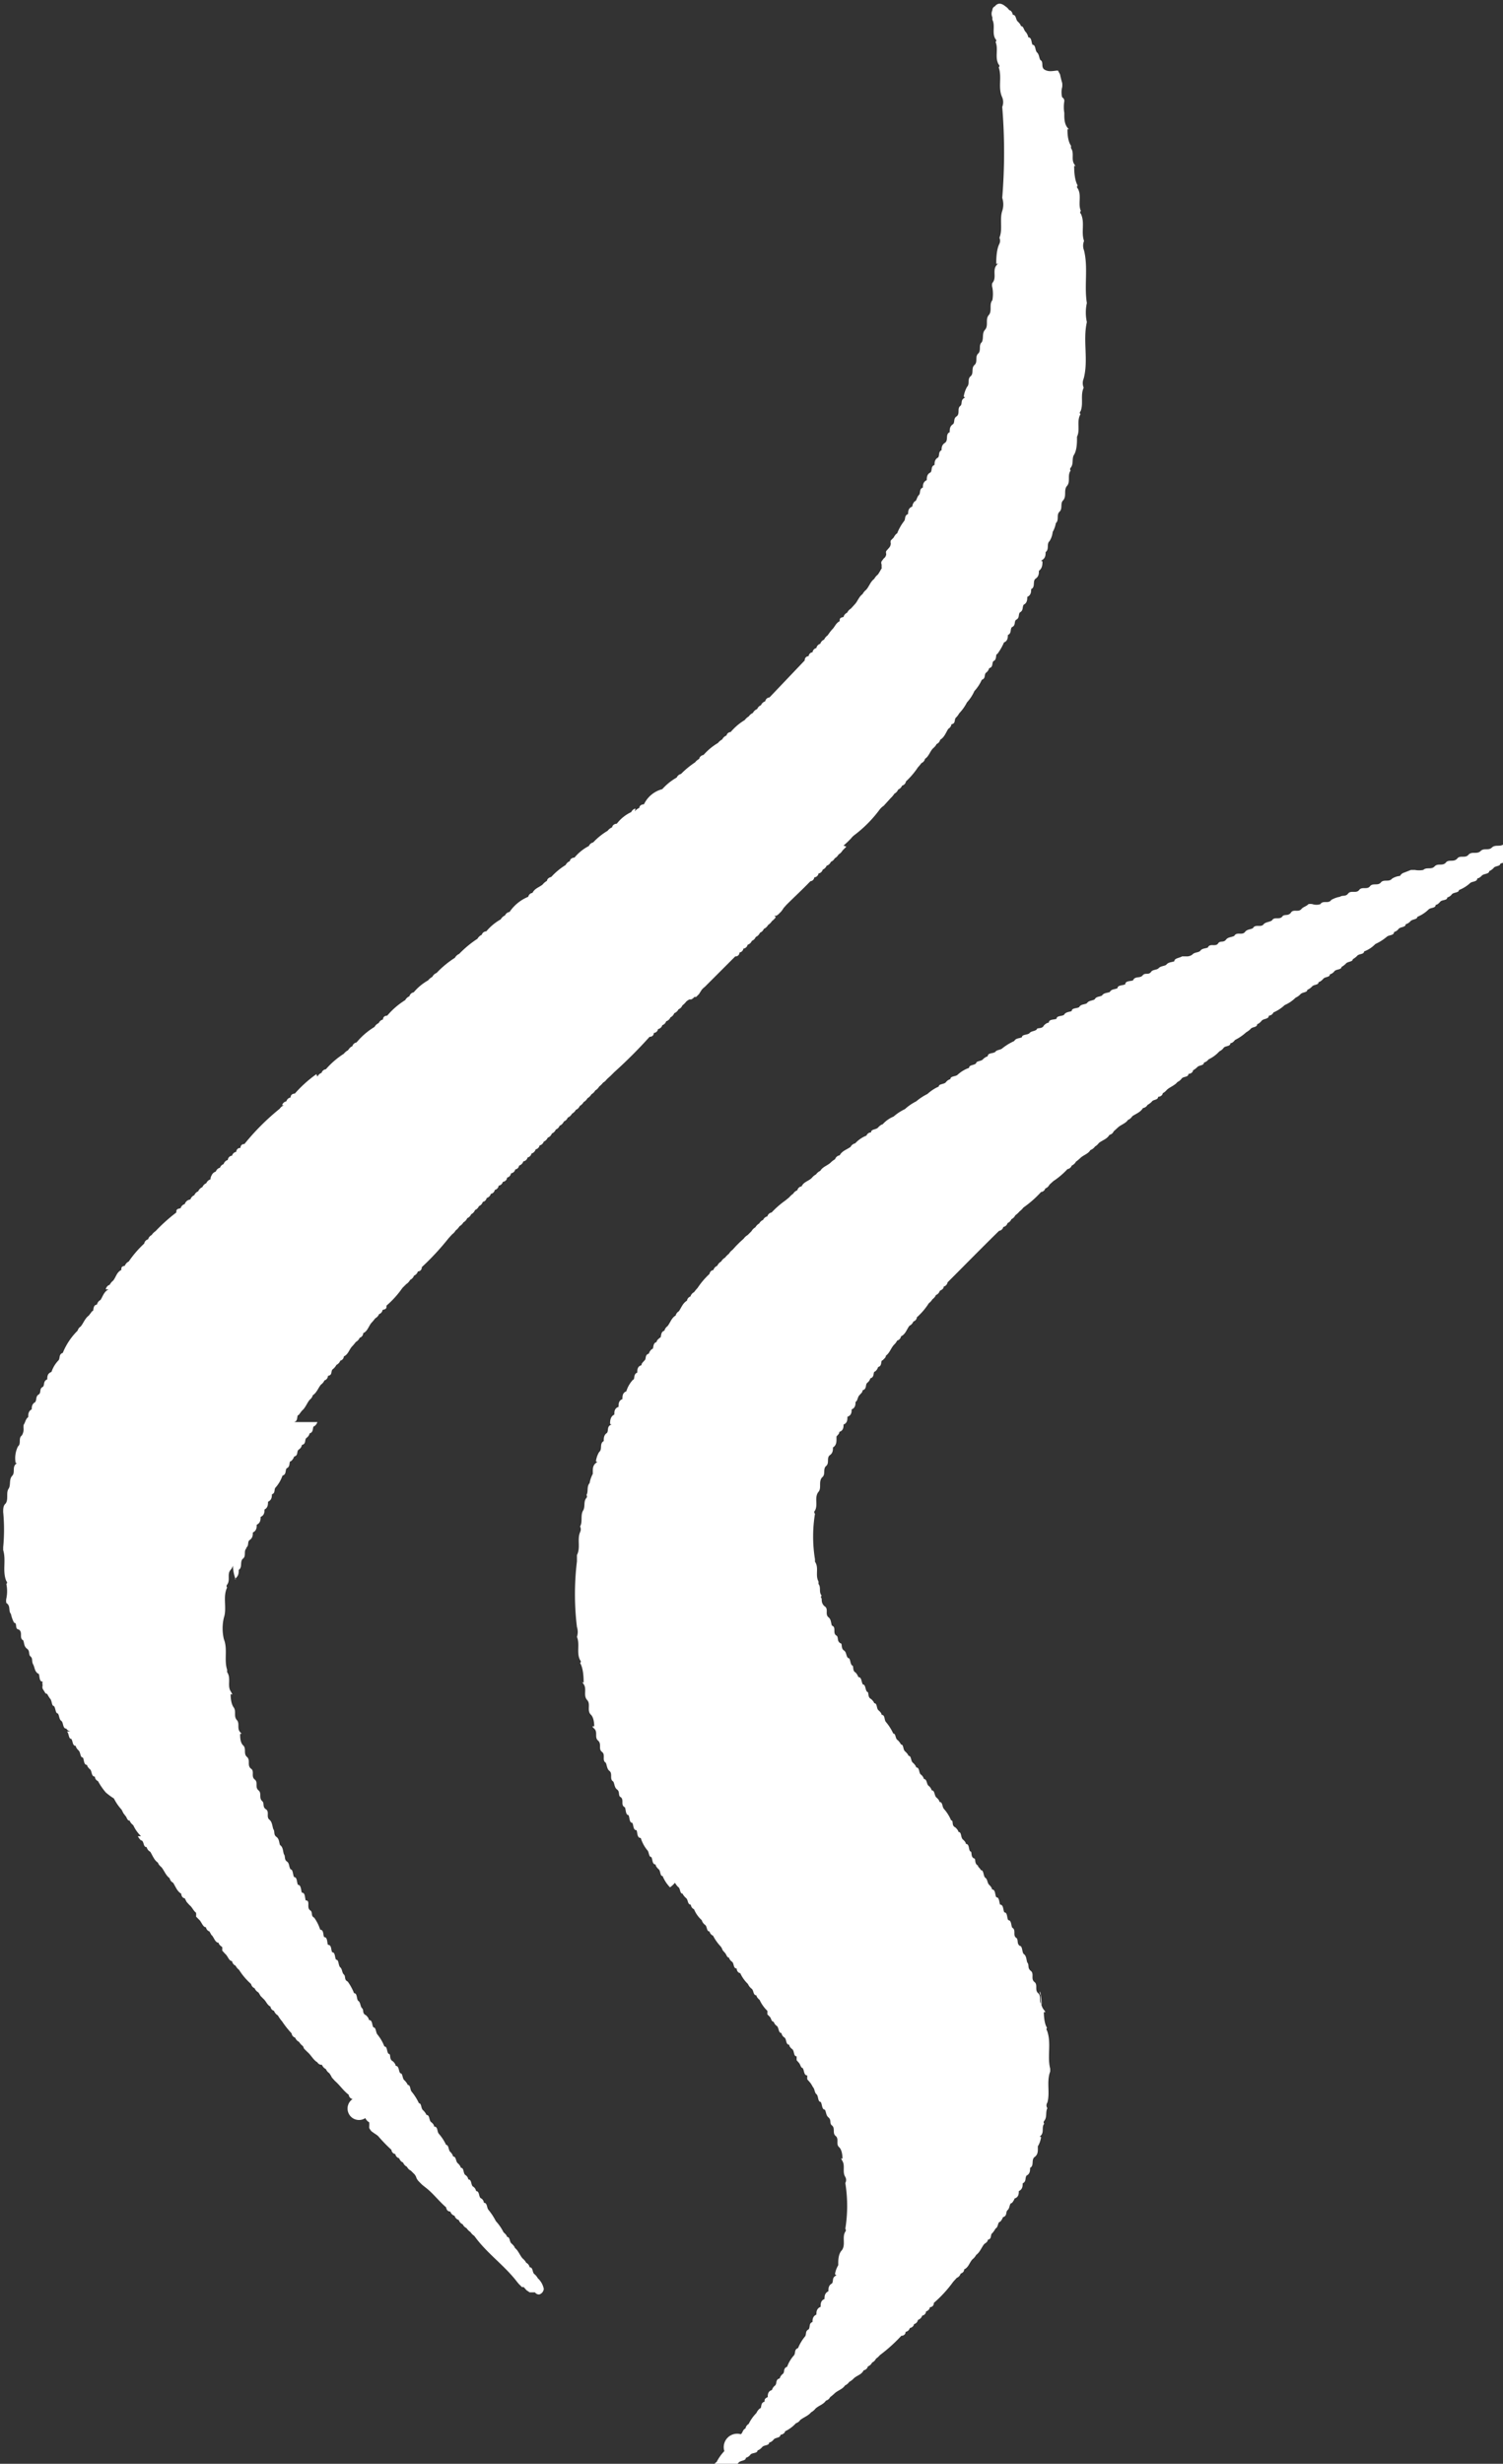 <svg xmlns="http://www.w3.org/2000/svg" viewBox="0 0 42.62 69.84"><rect x="0" y="0" width="42.62" height="69.84" fill="#333333" stroke="none"/><defs><style>.cls-1{fill:#fff;}</style></defs><title>Ícone 7</title><g id="Camada_2" data-name="Camada 2"><g id="Camada_1-2" data-name="Camada 1"><path class="cls-1" d="M6.63,44.09s0,0,0,.07,0,.24-.09.34h0c-.11.12,0,.29-.1.42a.06.06,0,0,0,0,.08c-.13.27,0,.58-.09.85a1.3,1.3,0,0,0,0,.62c.11.28,0,.58.09.86a0,0,0,0,0,0,.07c.12.17,0,.38.1.54s0,.06,0,.09,0,.24.08.36v0l0,0c.09.11,0,.25.09.36v0l0,0c.1.1,0,.24.1.35s0,0,0,.07,0,.23.09.31h0c.09.09,0,.23.1.32H7c.11.09,0,.23.11.33h0c.12.07,0,.22.11.31h0c.11.08,0,.22.11.31h0c.1.08,0,.22.11.31h0c.06.06,0,.15.09.22h0c.13.07,0,.23.12.31h0c.07.07.07.17.1.26v0l0,0c.05.06,0,.16.09.22h0c.08.06.07.15.1.23v0c.09.06.08.17.11.26v0l0,0c.05.06,0,.15.09.21h0c.07.05.05.15.1.22h0c.07,0,.06.15.1.22h0c.09,0,.07.14.11.22h0c.09,0,.08.14.11.22h0c.1,0,.08.14.11.22h0c.15,0,0,.22.14.29h0c.06.06,0,.15.1.2h0a1.2,1.2,0,0,1,.17.34h0c.1,0,.08.14.11.21h0c.1,0,.08.14.11.22h0c.11,0,.08.14.12.21h0c.09,0,.07.15.11.21h0c.08,0,.06.14.11.21h0c.07.05.05.15.11.21h0c.06.05,0,.15.11.2h0a1.52,1.52,0,0,1,.18.33h0c.09,0,.07.15.11.21h0c.08.05.06.15.11.21h0c.07.05,0,.15.11.2h0s.09.07.09.14l0,0c.11,0,.08.14.13.21h0c.08,0,.06.15.12.21h0a1.23,1.23,0,0,1,.19.33h0c.09,0,.06.15.12.21h0c.08,0,0,.15.12.21h0s.08.07.08.13v0c.1,0,.08.15.13.21h0c.08,0,.05.15.12.2h0s.08.08.09.13h0c.09,0,.06.14.12.2h0a1.55,1.55,0,0,1,.2.32h0c.08,0,.05.15.12.2h0s.08.08.09.13h0c.1,0,.07.14.13.2h0s.09.06.09.13h0c.11,0,.08.14.13.2h0a1.36,1.36,0,0,1,.21.32h0c.08,0,.06.15.12.2h0a.29.29,0,0,1,.08.13h0c.09,0,.07.14.13.19h0a.28.28,0,0,1,.09.13h0c.09,0,.06.14.12.2h0a.18.18,0,0,1,.09.13v0c.1,0,.07.15.13.2h0a.18.18,0,0,1,.09.13v0c.1,0,.07.15.13.2h0a.15.15,0,0,1,.09.13h0c.1,0,.08.14.13.2h0a1.77,1.77,0,0,1,.21.32h0a1.4,1.4,0,0,1,.22.32h0s.09.07.1.13h0c.09,0,.06.14.13.19h0s.08.07.09.12h0c.1.08.14.21.22.3h0a.38.38,0,0,1,.1.12h0a.19.19,0,0,1,.1.13h0c.1,0,.07.14.13.19h0a.38.38,0,0,1,.1.12h0a.56.56,0,0,1,.17.3.18.18,0,0,1-.13.16.14.14,0,0,1-.12-.06h0l-.1,0-.05,0-.09-.06,0,0-.08-.09-.05,0-.09-.09-.05-.06c-.36-.47-.86-.81-1.21-1.3h0a.38.38,0,0,1-.11-.11h0a.38.38,0,0,1-.11-.11h0a.23.23,0,0,1-.11-.11h0a.19.19,0,0,1-.11-.12h0a.18.18,0,0,1-.12-.12l0,0a.18.18,0,0,1-.12-.12h0c-.07,0-.11-.05-.12-.12h0c-.21-.18-.37-.4-.58-.56l-.1-.08-.09-.09,0,0a.36.36,0,0,1-.07-.1l0,0a.31.31,0,0,0-.05-.1h0l-.11-.11h0a.23.23,0,0,1-.11-.11h0a.22.22,0,0,1-.11-.12h0a.19.19,0,0,1-.11-.12v0a.15.15,0,0,1-.11-.12h0a.13.13,0,0,1-.11-.12h0a4.21,4.21,0,0,1-.36-.37.39.39,0,0,0-.1-.08l-.1-.07a.08.08,0,0,0,0,0,.36.36,0,0,1-.07-.1l0-.05a.54.54,0,0,0,0-.11h0a.25.25,0,0,1-.11-.12h0A.19.19,0,0,1,10,59.5h0a.13.13,0,0,1-.11-.12h0c-.15-.11-.25-.27-.39-.39l-.09-.1a.75.75,0,0,0-.07-.12h0a.29.29,0,0,1-.1-.12h0a.22.22,0,0,1-.11-.12h0A.14.14,0,0,1,9,58.46H9c-.12-.07-.18-.21-.29-.3l-.09-.09A.41.41,0,0,0,8.59,58h0a.43.43,0,0,1-.11-.12h0a.22.22,0,0,1-.11-.12h0a.14.14,0,0,1-.1-.12h0A2.58,2.58,0,0,1,8,57.3a1,1,0,0,1-.12-.17h0A.25.25,0,0,1,7.77,57h0a.14.14,0,0,1-.1-.12h0c-.1-.05-.12-.15-.2-.22l-.08-.08-.06-.1h0a.25.25,0,0,1-.11-.12h0a.17.17,0,0,1-.1-.12h0a1.85,1.85,0,0,1-.34-.4h0a.38.38,0,0,1-.1-.12h0a.17.17,0,0,1-.1-.13h0c-.09,0-.12-.15-.2-.21l-.08-.09a.47.47,0,0,0,0-.1h0s-.1-.06-.1-.12h0c-.1,0-.13-.15-.2-.22A.3.3,0,0,1,6,54.86l-.06-.11h0a.15.15,0,0,1-.1-.12h0c-.09,0-.12-.15-.2-.22l-.08-.08a.54.54,0,0,0,0-.11h0c-.08-.06-.11-.16-.19-.22l-.08-.09-.05-.1h0c-.05,0-.1-.06-.1-.13v0c-.12-.07-.16-.2-.23-.31h0a.19.19,0,0,1-.1-.13v0c-.11-.08-.15-.21-.23-.31h0s-.09-.07-.1-.13h0c-.11-.07-.15-.2-.22-.31h0a.19.19,0,0,1-.1-.13h0c-.1,0-.07-.14-.14-.19H4a.38.38,0,0,1-.09-.12H4a1,1,0,0,1-.22-.31h0s-.09-.07-.1-.13h0c-.07,0-.08-.08-.11-.12l-.07-.09-.05-.1h0a1.4,1.4,0,0,1-.22-.32h0A1.77,1.77,0,0,1,3,50.81H3a1.81,1.81,0,0,1-.22-.32h0a.15.15,0,0,1-.09-.13h0c-.1,0-.08-.14-.13-.2h0s-.09-.07-.09-.13h0c-.1,0-.08-.14-.12-.21h0c-.08,0-.06-.14-.12-.2h0s-.08-.07-.08-.13h0c-.1,0-.08-.14-.13-.2h0c-.08,0-.06-.15-.12-.21H2A.17.17,0,0,1,1.88,49v0c-.1,0-.08-.15-.13-.21h0c-.08-.05-.06-.15-.11-.22h0c-.07,0-.06-.15-.11-.21h0c-.07,0-.05-.15-.11-.21h0a.91.91,0,0,1-.08-.13L1.29,48l-.08-.13a.17.17,0,0,1,0-.1.17.17,0,0,1,0-.1h0c-.1,0-.08-.14-.11-.22h0c-.12-.05-.11-.18-.16-.27s0-.17-.08-.23h0c-.06-.06,0-.15-.1-.22h0c-.08-.06-.07-.15-.1-.23v0c-.13-.07,0-.23-.13-.31h0C.41,46.18.5,46,.4,46h0a.92.92,0,0,1-.09-.25v0l0,0c-.08-.09,0-.23-.13-.31a.3.3,0,0,1,0-.13,1,1,0,0,0,0-.41.05.05,0,0,0,0-.08c-.12-.28,0-.59-.09-.88l0-.08,0,0a5.18,5.18,0,0,0,0-1c0-.09,0-.18.07-.24h0c.09-.13,0-.31.09-.43l0,0v0c.06-.11,0-.26.1-.36h0c.08-.09,0-.23.09-.32s0,0,0-.06A.75.75,0,0,1,.51,41h0c.1-.08,0-.23.11-.31h0a.35.35,0,0,0,.05-.18.56.56,0,0,1,0-.12c.05-.07.05-.16.13-.22h0c0-.07,0-.17.1-.22h0c0-.06,0-.16.11-.21H1c.05-.07,0-.16.11-.22h0c.06-.06,0-.16.11-.21h0c.05-.06,0-.16.12-.21h0c0-.07,0-.17.12-.21h0a.86.86,0,0,1,.2-.33h0c.05-.06,0-.17.12-.21h0a1.88,1.88,0,0,1,.42-.63h0a.22.22,0,0,1,.09-.12h0c.08-.1.12-.23.23-.31h0s.06-.08.09-.12h0c.07,0,0-.17.14-.19h0a.19.19,0,0,1,.1-.13h0c.07-.11.1-.24.23-.3H3a.16.16,0,0,1,.11-.13h0a.38.38,0,0,1,.1-.12h0c.08-.1.1-.24.23-.3h0c0-.07,0-.1.1-.12h0a.22.22,0,0,1,.11-.12h0a3,3,0,0,1,.44-.51h0a.15.15,0,0,1,.11-.12h0a.19.19,0,0,1,.1-.12h0a.38.38,0,0,1,.11-.11h0A4.85,4.85,0,0,1,5,34.37H5c0-.07,0-.1.12-.12h0a.18.18,0,0,1,.12-.12l0,0a.18.18,0,0,1,.12-.12h0A.14.14,0,0,1,5.4,34h0a.19.19,0,0,1,.11-.12h0a.2.2,0,0,1,.11-.11h0a.23.23,0,0,1,.12-.12h0a.2.2,0,0,1,.11-.11h0a.19.19,0,0,1,.12-.11h0A.19.19,0,0,1,6,33.32H6a.19.19,0,0,1,.12-.11h0a.17.17,0,0,1,.12-.11h0A.15.15,0,0,1,6.34,33h0a.18.18,0,0,1,.12-.12v0a.13.13,0,0,1,.12-.12h0a.15.15,0,0,1,.12-.11h0a.11.11,0,0,1,.12-.11h0a.1.1,0,0,1,.11-.11h0a6.7,6.7,0,0,1,1-1h0a.29.29,0,0,1,.12-.1H8a.15.15,0,0,1,.12-.11h0a.15.15,0,0,1,.12-.11h0c0-.07.05-.11.12-.11h0a3.53,3.53,0,0,1,.61-.55h0A.41.41,0,0,1,9,30.52H9a.22.22,0,0,1,.12-.11h0a.14.14,0,0,1,.12-.1h0a2.38,2.38,0,0,1,.51-.44h0a.38.38,0,0,1,.12-.1h0s.06-.1.12-.11h0a.15.15,0,0,1,.12-.11v0a2,2,0,0,1,.51-.44h0a.25.25,0,0,1,.12-.11h0a.17.17,0,0,1,.12-.1h0c0-.07.05-.11.12-.11h0a2.16,2.16,0,0,1,.51-.44h0a.25.25,0,0,1,.12-.11h0a.15.15,0,0,1,.12-.11v0a1.49,1.49,0,0,1,.41-.34h0a.38.38,0,0,1,.12-.1h0a.22.22,0,0,1,.12-.11h0a2.71,2.71,0,0,1,.52-.43h0a.25.25,0,0,1,.12-.11h0a3,3,0,0,1,.52-.43h0a.25.25,0,0,1,.12-.11h0a.14.14,0,0,1,.13-.1h0a1.49,1.49,0,0,1,.41-.34h0a.25.25,0,0,1,.12-.11h0a.17.17,0,0,1,.13-.1h0a1.18,1.18,0,0,1,.53-.43h0a.14.14,0,0,1,.12-.11v0c.06-.13.2-.16.29-.24h0a.38.38,0,0,1,.12-.1h0c0-.05.06-.1.12-.11v0a1.9,1.9,0,0,1,.41-.34h0a.22.22,0,0,1,.12-.11h0c0-.05.06-.1.13-.1h0a1.33,1.33,0,0,1,.41-.33h0a.17.17,0,0,1,.12-.1h0a1.86,1.86,0,0,1,.41-.33h0a.32.32,0,0,1,.13-.1h0c0-.05.06-.1.13-.1h0a1.09,1.09,0,0,1,.41-.33h0a.17.17,0,0,1,.12-.1h0A1.61,1.61,0,0,1,18,23h0a.32.32,0,0,1,.13-.1h0c0-.06.06-.1.13-.1h0a.8.8,0,0,1,.52-.43h0a1.61,1.61,0,0,1,.41-.33h0a.17.17,0,0,1,.12-.1h0a2.51,2.51,0,0,1,.4-.33h0a.38.38,0,0,1,.12-.1h0c0-.05.06-.1.12-.11v0a1.69,1.69,0,0,1,.41-.34h0a.38.38,0,0,1,.12-.1h0a.22.22,0,0,1,.12-.11h0a.13.13,0,0,1,.12-.1h0a1.61,1.61,0,0,1,.4-.34h0a.35.35,0,0,1,.11-.1h0a.29.29,0,0,1,.12-.1h0a.22.22,0,0,1,.12-.11h0a.2.2,0,0,1,.11-.11h0a.19.19,0,0,1,.12-.11h0a.13.13,0,0,1,.12-.11v0l1-1.05h0a.11.11,0,0,1,.11-.12h0a.12.12,0,0,1,.11-.11h0a.14.14,0,0,1,.11-.12h0a.15.15,0,0,1,.11-.12v0a.19.19,0,0,1,.11-.12h0a.29.29,0,0,1,.1-.12h0a1.67,1.67,0,0,1,.12-.16c.08-.07.11-.19.22-.24h0c0-.07,0-.1.11-.12h0a.17.17,0,0,1,.1-.12h0a.31.31,0,0,1,.11-.12h0l.1-.11h0c.09-.09.12-.22.23-.3h0a.38.38,0,0,1,.1-.12h0c.09-.1.12-.23.23-.31h0a.38.38,0,0,1,.1-.12h0c.08-.1.11-.23.23-.3h0A.27.27,0,0,1,25,16.1S25,16,25,16a.1.1,0,0,1,0-.09l.06-.08,0,0a.16.16,0,0,0,.07-.13.12.12,0,0,1,0-.08l.07-.08,0,0a.2.2,0,0,0,.06-.13.19.19,0,0,1,0-.09l.08-.08,0,0s.05-.1.1-.12h0a1.41,1.41,0,0,1,.19-.34h0c.06-.06,0-.16.12-.21h0c0-.06,0-.17.12-.21h0a.23.23,0,0,1,.07-.15c.05,0,.06-.13.12-.18h0c.05-.06,0-.17.11-.21h0c0-.06,0-.16.11-.21h0c0-.07,0-.17.11-.22h0c.05-.07,0-.17.11-.21h0c0-.06,0-.16.1-.21h0c.05-.06,0-.16.1-.21h0c0-.06,0-.15.1-.21h0c.1-.08,0-.24.13-.3h0c0-.08,0-.17.1-.23h0c.05-.06,0-.16.1-.22h0c.1-.08,0-.23.11-.3h0c.05-.06,0-.15.09-.21s0,0,0-.06a.8.8,0,0,1,.09-.26h0c.09-.09,0-.23.11-.31h0c.09-.09,0-.23.11-.32h0c.09-.09,0-.23.1-.32h0c.09-.09,0-.23.1-.32l0,0v0c.06-.11,0-.25.09-.35h0c.11-.12,0-.3.11-.42h0c.1-.12,0-.3.1-.42l0,0v0a1,1,0,0,0,0-.36.2.2,0,0,1,0-.13c.13-.14,0-.35.11-.49s0,0,0-.07,0-.38.09-.55a.2.2,0,0,0,0-.17c.1-.24,0-.52.08-.76a.59.59,0,0,0,0-.37,15.87,15.87,0,0,0,0-2.58.36.36,0,0,0,0-.27c-.13-.27,0-.57-.1-.85a.05.05,0,0,0,0-.08c-.12-.2,0-.44-.09-.64a.05.05,0,0,0,0-.08c-.11-.17,0-.38-.09-.55a0,0,0,0,0,0-.07.24.24,0,0,1,0-.2.12.12,0,0,1,.07-.11v0c.09-.11.19-.09.3,0h0a.38.38,0,0,1,.11.11h0c.05,0,.09.07.1.13h0c.1,0,.08.14.14.19h0s.08.07.09.13h0c.08,0,.08.12.14.17a.35.35,0,0,1,.07.15h0c.1,0,.08.14.12.21h0c.09,0,.07.15.12.21h0c.07.06.06.15.1.22h0c.11.06,0,.21.13.28S29.89,2,30,2l.06.11a2.1,2.1,0,0,0,.06.24.49.49,0,0,1,0,.12.57.57,0,0,0,0,.29h0a.11.11,0,0,1,.06.11,1,1,0,0,0,0,.33s0,0,0,.07,0,.24.09.35,0,0,0,.06,0,.31.1.45a0,0,0,0,0,0,.07c.1.14,0,.31.09.45s0,0,0,.07,0,.37.1.54a.05.05,0,0,0,0,.08c.12.2,0,.44.09.64a.05.05,0,0,0,0,.08c.12.25,0,.52.09.77a.36.36,0,0,0,0,.27c.12.49,0,1,.08,1.49a1.23,1.23,0,0,0,0,.54c-.12.53.05,1.07-.09,1.6a.33.33,0,0,0,0,.26c-.1.21,0,.46-.09.67a.05.05,0,0,0,0,.08c-.12.2,0,.44-.1.64,0,0,0,0,0,.07s0,.32-.09.45l0,0,0,0c-.06.11,0,.25-.09.36a.06.06,0,0,0,0,.08c-.1.13,0,.31-.1.43h0c-.11.12,0,.3-.12.42h0c-.08.09,0,.23-.1.32h0c-.09.09,0,.23-.1.32l0,0v0a.75.75,0,0,1-.09.25l0,0v0a.58.58,0,0,1-.09.26h0c-.09.08,0,.23-.11.31h0c0,.07,0,.16-.09.22s0,0,0,.06,0,.18-.1.25h0c0,.07,0,.16-.09.22h0c-.1.07,0,.24-.13.3h0c0,.07,0,.17-.11.22h0c0,.07,0,.17-.1.22h0c-.05.07,0,.16-.11.22h0c-.05.06,0,.16-.11.21h0c-.06.06,0,.16-.12.21h0c-.05.07,0,.17-.11.22h0c0,.06,0,.17-.11.21h0a1.57,1.57,0,0,1-.19.33h0c-.06,0,0,.16-.11.2h0c-.05.06,0,.17-.12.2h0a.24.24,0,0,1-.09.13h0c-.06.05,0,.16-.12.2h0a1.18,1.18,0,0,1-.21.32h0a1.18,1.18,0,0,1-.21.32h0a1.34,1.34,0,0,1-.22.31h0a.54.54,0,0,1-.09.12h0c-.06.05,0,.17-.13.19h0a.18.18,0,0,1-.09.13h0c-.07.11-.11.24-.23.31h0a.17.17,0,0,1-.1.12h0a.38.38,0,0,1-.1.12h0c-.09.09-.12.23-.23.3h0a.17.17,0,0,1-.1.12h0a1.27,1.27,0,0,1-.1.12h0a2.18,2.18,0,0,1-.34.4h0a.15.15,0,0,1-.11.12h0a.2.2,0,0,1-.11.11h0a.25.25,0,0,1-.11.12h0a.58.58,0,0,1-.1.12h0l-.1.11h0l-.1.11h0a.52.52,0,0,0-.11.1h0a3.56,3.56,0,0,1-.72.73h0a.47.47,0,0,0-.1.1h0l-.1.1h0l-.11.1h0L24,24h0l-.11.11h0a.29.29,0,0,1-.11.11h0a.29.29,0,0,1-.11.11h0a.22.22,0,0,1-.11.1h0a.19.19,0,0,1-.12.11h0a.2.2,0,0,1-.11.11h0a.15.15,0,0,1-.12.11h0a.13.13,0,0,1-.12.11h0a.12.12,0,0,1-.11.11h0c-.22.23-.45.44-.68.67l-.08.09a.86.86,0,0,1-.07.1l-.05.05a.31.31,0,0,1-.09.07l-.05,0L22,26h0a.57.57,0,0,1-.11.11h0a.38.38,0,0,1-.11.11h0a.25.25,0,0,1-.12.11h0a.2.2,0,0,1-.11.11h0a.23.23,0,0,1-.12.12h0a.2.2,0,0,1-.11.11h0a.19.19,0,0,1-.12.11h0a.14.14,0,0,1-.12.11h0a.13.13,0,0,1-.11.11h0a.11.11,0,0,1-.12.11h0l-.87.87a.38.38,0,0,0-.09.09l-.07.11,0,0-.08.08-.05,0a.22.22,0,0,1-.09.07l-.05,0a.47.47,0,0,0-.09.06h0a.57.57,0,0,1-.11.11h0a.2.2,0,0,1-.11.11h0a.22.22,0,0,1-.12.11h0a.22.22,0,0,1-.11.12h0a.19.19,0,0,1-.12.11h0a.17.17,0,0,1-.11.11h0a.15.15,0,0,1-.12.11h0a.13.13,0,0,1-.12.11h0c0,.07-.05.11-.12.11h0a13.4,13.4,0,0,1-1,1h0l-.1.1h0l-.11.1h0a.36.36,0,0,1-.11.1h0a.57.57,0,0,1-.11.11h0a.29.29,0,0,1-.11.11h0a.29.29,0,0,1-.11.11h0a.29.29,0,0,1-.11.11h0a.29.29,0,0,1-.11.11h0a.29.29,0,0,1-.11.11h0a.2.2,0,0,1-.11.11h0a.29.29,0,0,1-.11.11h0a.25.25,0,0,1-.12.11h0a.2.2,0,0,1-.11.11h0a.23.23,0,0,1-.12.12h0a.2.2,0,0,1-.11.11h0a.2.2,0,0,1-.11.11h0a.2.2,0,0,1-.12.12h0a.2.2,0,0,1-.11.11h0a.17.17,0,0,1-.12.11h0a.14.14,0,0,1-.11.11h0a.18.18,0,0,1-.12.12h0a.14.14,0,0,1-.11.11h0a.14.14,0,0,1-.12.11h0a.18.18,0,0,1-.12.12h0a.13.13,0,0,1-.11.11h0a.14.14,0,0,1-.12.11h0a.14.14,0,0,1-.11.12v0a.13.13,0,0,1-.12.12h0a.15.15,0,0,1-.12.11h0a.14.14,0,0,1-.11.12h0a.13.13,0,0,1-.11.11h0a.18.18,0,0,1-.12.12h0a.14.14,0,0,1-.11.11h0a.19.19,0,0,1-.11.12h0a.2.2,0,0,1-.11.11h0a.22.22,0,0,1-.11.12h0a.2.2,0,0,1-.11.11h0a.25.25,0,0,1-.11.12h0a.29.29,0,0,1-.11.11h0a.43.43,0,0,1-.11.12h0a.35.35,0,0,1-.1.11h0l-.1.11h0a7.38,7.38,0,0,1-.76.82v0a.11.11,0,0,1-.11.12h0a.19.19,0,0,1-.11.12h0a.22.22,0,0,1-.11.12h0a.32.32,0,0,1-.11.12h0l-.11.11h0a2.68,2.68,0,0,1-.45.5h0c0,.07,0,.1-.11.12h0a.15.15,0,0,1-.1.12h0a.25.25,0,0,1-.11.12h0a1.27,1.27,0,0,1-.1.12h0c-.09.1-.11.24-.24.3v0a.14.14,0,0,1-.1.13h0a.25.25,0,0,1-.11.12h0a1.27,1.27,0,0,1-.1.12h0c-.09.09-.11.23-.24.29h0a.13.13,0,0,1-.1.12h0a.22.22,0,0,1-.11.12h0a.38.38,0,0,1-.1.12h0c-.07.05,0,.17-.14.19l0,0a.14.14,0,0,1-.1.13h0a.29.29,0,0,1-.1.12h0c-.08.1-.12.23-.23.3h0a.24.24,0,0,1-.09.13h0c-.08.1-.12.23-.22.31h0s-.06.08-.09.12h0c-.07,0,0,.17-.13.2H9a.22.22,0,0,1-.09.12h0c-.06,0,0,.17-.13.2v0a.21.21,0,0,1-.09.13h0c-.06.05,0,.17-.13.2v0a.18.18,0,0,1-.09.13h0c-.07.06,0,.16-.13.2h0a.28.28,0,0,1-.09.13h0c-.07,0,0,.15-.12.2h0c-.05.06,0,.17-.12.21h0a1,1,0,0,1-.19.33h0c-.06.05,0,.16-.11.2h0c0,.06,0,.16-.11.21h0c0,.07,0,.17-.1.22h0c0,.07,0,.16-.11.21h0c0,.07,0,.17-.11.22h0c0,.07,0,.17-.11.22h0c0,.07,0,.16-.1.22h0c-.06.07,0,.16-.1.22H7c-.11.08,0,.23-.12.31h0c-.08.09,0,.24-.11.31h0c0,.07,0,.16-.08.23s0,0,0,.06A1.21,1.21,0,0,1,6.63,44.09Z"/><path class="cls-1" d="M29.51,56.56s0,0,0,.07,0,.23.09.34,0,.05,0,.07,0,.31.09.44a.06.06,0,0,0,0,.08c.13.35,0,.73.09,1.08,0,0,0,0,0,.08l0,0c-.11.29,0,.6-.08.88a.14.14,0,0,0,0,.16c-.06.11,0,.25-.09.36a.06.06,0,0,0,0,.08c-.08.1,0,.23-.09.33s0,0,0,.06a.68.68,0,0,1-.09.25,0,0,0,0,0,0,.07c0,.08,0,.17-.1.24h0c-.09.08,0,.24-.12.3h0c0,.08,0,.17-.1.22h0c-.05.07,0,.17-.11.22h0c0,.07,0,.17-.11.22h0c0,.07,0,.17-.12.21h0a.35.35,0,0,1-.08.13h0c-.07,0-.05.15-.12.2h0c-.06.06,0,.16-.13.2h0a.35.35,0,0,1-.08.13h0c-.07,0-.05.16-.13.19h0a.6.6,0,0,1-.09.13h0c-.07.05,0,.16-.13.19h0c0,.06-.06.09-.1.12h0c-.08.1-.12.23-.23.31h0a.38.38,0,0,1-.1.12h0c-.09.09-.11.23-.24.29h0c0,.07-.05.1-.1.12h0a.19.19,0,0,1-.11.12h0l-.1.11h0a3.47,3.47,0,0,1-.55.6h0a.11.11,0,0,1-.11.12h0a.15.15,0,0,1-.11.12v0a.13.13,0,0,1-.11.12h0a.18.18,0,0,1-.12.12v0a.15.15,0,0,1-.11.12h0a.14.14,0,0,1-.12.11h0a.15.15,0,0,1-.12.11h0a.11.11,0,0,1-.12.11h0a4.52,4.52,0,0,1-.61.55h0a.52.52,0,0,1-.11.1h0a.23.23,0,0,1-.11.11h0a.22.22,0,0,1-.12.11h0a.15.15,0,0,1-.12.11v0c-.06.13-.21.15-.29.24h0a.54.54,0,0,1-.12.09h0a.29.29,0,0,1-.12.1h0c-.07.11-.21.14-.3.23h0a1.27,1.27,0,0,1-.12.1h0a.19.19,0,0,1-.12.1h0c-.07.11-.21.14-.3.23h0a.38.38,0,0,1-.12.1h0c-.08.1-.21.14-.31.22h0a.22.22,0,0,1-.12.09h0a1,1,0,0,1-.31.23h0c0,.05-.07.09-.13.1h0c0,.09-.14.07-.19.13h0a.24.24,0,0,1-.13.09h0c0,.09-.15.06-.2.13h0s-.07.08-.13.09h0c0,.09-.15.06-.2.12h0a.24.24,0,0,1-.13.09h0c0,.09-.14.07-.2.13h0a.24.24,0,0,1-.13.09h0c0,.09-.14.07-.2.13h0a.18.18,0,0,1-.13.09l0,0c-.07.12-.17.1-.26,0s-.09-.13,0-.2h0a.19.19,0,0,1,.09-.12h0a1.34,1.34,0,0,1,.22-.31h0A.38.38,0,0,1,21,69c.05,0,.06-.14.14-.16h0a.18.18,0,0,1,.09-.13h0a1.16,1.16,0,0,1,.22-.31h0a.32.32,0,0,1,.1-.13h0c.06,0,0-.16.13-.19h0c0-.06,0-.09.09-.13h0c0-.06,0-.17.12-.2h0a.24.24,0,0,1,.09-.13h0c.06-.06,0-.17.13-.2h0a.24.24,0,0,1,.09-.13h0c.06-.05,0-.16.12-.2h0a1,1,0,0,1,.19-.32h0c.06-.06,0-.17.12-.21h0a1.29,1.29,0,0,1,.19-.32h0c.06-.06,0-.16.11-.21h0c.05-.07,0-.17.11-.21h0c0-.06,0-.16.11-.21h0c0-.07,0-.17.12-.22v0c0-.08,0-.18.11-.22h0c0-.07,0-.17.11-.22h0c0-.07,0-.17.1-.22h0c.05-.06,0-.15.09-.21s0,0,0-.07a.7.7,0,0,1,.09-.24s0,0,0-.06,0-.26.1-.36h0c.12-.16,0-.37.1-.53a.06.06,0,0,0,0-.08,4.05,4.05,0,0,0,0-1.3.17.17,0,0,0,0-.17c-.09-.14,0-.31-.08-.45s0-.05,0-.07,0-.23-.09-.32h0c-.11-.09,0-.23-.1-.32h0c-.11-.08,0-.23-.12-.31h0c-.06-.06,0-.15-.09-.22h0c-.07-.06-.06-.15-.1-.22h0c-.09,0-.07-.15-.12-.22h0c-.08,0-.06-.15-.11-.21h0c-.07-.05-.05-.15-.11-.21h0s-.05-.1-.09-.14l-.07-.08,0-.11h0c-.1,0-.08-.14-.13-.21h0c-.05,0-.06-.09-.1-.14l-.07-.08s0-.07,0-.11h0c-.09,0-.06-.14-.12-.2h0s-.09-.06-.09-.13v0c-.1,0-.07-.14-.13-.2h0a.18.18,0,0,1-.09-.13v0c-.09,0-.07-.15-.13-.2h0a.22.22,0,0,1-.09-.12h0c-.06,0-.07-.08-.1-.13l-.08-.08a1,1,0,0,0,0-.1h0a1,1,0,0,1-.22-.31h0s-.09-.07-.09-.13h0c-.1,0-.07-.14-.14-.19h0a.32.32,0,0,1-.1-.13h0a1,1,0,0,1-.22-.31h0c-.05,0-.1-.06-.1-.13h0c-.1,0-.07-.14-.13-.19h0a.22.22,0,0,1-.09-.12h0c-.06,0-.07-.09-.11-.13l-.07-.08a.31.31,0,0,0-.05-.1h0a1.34,1.34,0,0,1-.22-.31h0a.17.17,0,0,1-.1-.12h0c-.09,0-.06-.14-.13-.19h0a.24.24,0,0,1-.09-.13h0a.84.84,0,0,1-.22-.31h0a.15.15,0,0,1-.09-.13h0c-.1,0-.07-.14-.14-.19h0s-.08-.07-.09-.12h0c-.09,0-.06-.15-.13-.19h0a.54.54,0,0,1-.09-.12h0A.85.85,0,0,1,19,53.5h0a1,1,0,0,1-.21-.32h0c-.08,0-.05-.15-.12-.2h0s-.08-.07-.08-.13h0c-.1,0-.08-.14-.12-.21h0c-.08,0-.06-.15-.12-.2h0a1,1,0,0,1-.18-.34v0c-.11,0-.09-.15-.12-.22h0c-.1,0-.08-.14-.12-.21h0c-.09,0-.07-.15-.11-.22h0c-.08,0-.07-.15-.1-.22h0c-.14-.06,0-.23-.14-.3h0c-.05-.06,0-.15-.09-.21h0c-.07-.06-.06-.15-.1-.22h0c-.12-.07,0-.23-.12-.31h0c-.06-.06-.06-.15-.09-.22h0c-.12-.07,0-.23-.11-.31h0c-.11-.08,0-.22-.11-.32h0c-.11-.09,0-.24-.11-.34s0-.05,0-.07,0-.23-.09-.32h0c-.13-.12,0-.3-.11-.42h0c-.12-.13,0-.31-.1-.45s0,0,0-.06,0-.38-.1-.54a.05.05,0,0,0,0-.08c-.11-.21,0-.45-.09-.66a.45.45,0,0,0,0-.28,7.72,7.72,0,0,1,0-1.86v-.18c.11-.21,0-.44.09-.65a.18.18,0,0,0,0-.16c.08-.14,0-.32.09-.46l0,0,0,0c.06-.11,0-.25.09-.35a.06.06,0,0,0,0-.08c.06-.1,0-.24.09-.34l0,0v0a.8.8,0,0,1,.09-.26,0,0,0,0,0,0-.07c0-.08,0-.17.09-.24s0,0,0-.06a.68.68,0,0,1,.09-.25h0c.1-.08,0-.24.13-.31v0c0-.08,0-.17.09-.23h0c.05-.06,0-.16.09-.22s0,0,0-.05,0-.2.12-.25v0c0-.08,0-.18.12-.22h0c0-.08,0-.18.11-.22h0c0-.08,0-.18.11-.22h0a.84.84,0,0,1,.19-.33h0c.06,0,0-.16.12-.2h0c0-.07,0-.18.12-.21h0c0-.06.05-.09.08-.13h0c.07-.05,0-.16.13-.2v0a.24.24,0,0,1,.09-.13h0c.06,0,0-.16.13-.2h0c0-.05.05-.08.09-.12h0c.06,0,0-.16.13-.2v0a.24.24,0,0,1,.09-.13h0c.08-.1.11-.23.23-.3h0a.19.19,0,0,1,.09-.12h0c.07-.1.11-.23.23-.3h0a.15.15,0,0,1,.1-.12h0a.19.19,0,0,1,.1-.12h0a1.27,1.27,0,0,1,.1-.12h0a2.18,2.18,0,0,1,.34-.4h0a.13.13,0,0,1,.11-.11h0a.19.19,0,0,1,.11-.12h0a.25.25,0,0,1,.11-.12h0a.29.29,0,0,1,.11-.11h0a.57.57,0,0,1,.11-.11h0a.35.35,0,0,1,.1-.11h0l.1-.11h0l.11-.11h0l.11-.1h0a.35.35,0,0,1,.11-.1h0l.11-.11h0a.29.29,0,0,1,.11-.11h0a.29.29,0,0,1,.11-.11h0a.22.22,0,0,1,.11-.1h0a.17.17,0,0,1,.12-.1h0a.15.15,0,0,1,.12-.11h0a2.57,2.57,0,0,1,.39-.34h0l.11-.09h0a.5.5,0,0,1,.11-.1h0a.24.24,0,0,1,.12-.1h0a.14.14,0,0,1,.12-.11v0c.06-.13.2-.15.29-.24h0a.38.38,0,0,1,.12-.1h0a.29.29,0,0,1,.12-.1v0c.07-.12.21-.15.3-.24h0a.54.54,0,0,1,.12-.09h0a.16.16,0,0,1,.13-.11l0,0c.07-.13.2-.16.31-.24h0a.19.19,0,0,1,.13-.1h0a.87.87,0,0,1,.32-.22h0a.14.14,0,0,1,.13-.09h0c0-.1.14-.07.2-.14h0s.07-.08.13-.09h0a.84.84,0,0,1,.31-.22h0a1.36,1.36,0,0,1,.32-.21h0a1.4,1.4,0,0,1,.32-.22h0a1.6,1.6,0,0,1,.32-.21h0a1.18,1.18,0,0,1,.32-.21h0c0-.08.15-.06.2-.12h0a.24.24,0,0,1,.13-.09h0c0-.09.14-.07.2-.12h0a.94.94,0,0,1,.33-.2h0c0-.09.15-.07.2-.13h0c0-.07.15-.05.2-.12h0a.35.35,0,0,1,.13-.08h0c0-.1.14-.07.21-.12h0c.05-.07.15-.05.21-.11h0a1.61,1.61,0,0,1,.33-.2h0c.05-.09.15-.07.22-.11h0c0-.08.15-.06.21-.11h0c.05-.07.15-.05.21-.11h0c0-.06.15,0,.2-.11h0s.07-.08.14-.08h0c0-.1.14-.08.22-.11h0c0-.09.14-.07.21-.11h0c.05-.09.15-.08.22-.11h0c0-.09.14-.07.21-.11h0c.05-.09.15-.07.22-.11h0c.05-.08.15-.07.22-.11h0c.05-.09.14-.07.21-.11h0c.05-.08.15-.07.22-.1h0c.05-.09.15-.07.22-.11h0c0-.09.15-.07.22-.11h0c0-.1.14-.08.22-.11h0c.05-.13.2-.05.27-.14s.17,0,.24-.1h0c.05-.07.15-.05.21-.1h0c.06-.07.16-.06.22-.1h0c.06-.08.15-.07.23-.1h0c0-.09.14-.09.22-.14l.12,0a.26.26,0,0,0,.17-.05h0c.06-.07.15-.05.22-.1h0c.05-.08.15-.07.22-.1h0c.06-.14.23,0,.3-.13h0c.06-.07.15,0,.22-.1h0c.06-.07.15-.06.23-.1h0c.07-.13.23,0,.31-.12h0c.06-.07.15-.06.22-.1h0c.07-.13.23,0,.31-.12h0c.07-.06.16-.05.23-.1h0c.07-.12.22,0,.3-.12h0c.06-.06.15,0,.23-.09h0c.07-.13.22,0,.31-.12h0c.06-.06.14-.07.19-.13a.27.27,0,0,1,.12,0,.36.36,0,0,0,.22,0h0c.08-.12.23,0,.31-.12h0a.75.75,0,0,1,.25-.09h0l0,0c.06-.05.15,0,.22-.08h0c.08-.12.23,0,.32-.11h0c.08-.11.23,0,.31-.11h0c.08-.1.23,0,.31-.11h0c.08-.09.23,0,.31-.1h0a.49.49,0,0,1,.23-.08h0a.2.2,0,0,1,.08-.08l.23-.09h.11a.64.64,0,0,0,.24,0h0l0,0c.09-.09.23,0,.32-.1h0c.09-.1.23,0,.32-.11h0c.08-.1.22,0,.32-.11h0c.08-.11.23,0,.32-.11h0c.1-.11.24,0,.35-.11h0l0,0c.09-.09.23,0,.32-.1h0c.1-.09.24,0,.34-.1a.06.06,0,0,0,.08,0c.11-.08.23,0,.35,0a.14.14,0,0,1,.1.08.23.23,0,0,1,0,.14l-.12.07a.31.31,0,0,0-.19.06h0s-.07.09-.13.09v0c0,.11-.14.08-.2.13h0c0,.07-.15.05-.19.12h0s-.07.07-.12.08h0c0,.09-.15.07-.21.13h0s-.07.08-.13.08h0c0,.1-.14.08-.2.13h0a1,1,0,0,1-.32.2h0c0,.08-.15.06-.2.12h0a.24.24,0,0,1-.13.09h0c0,.09-.15.06-.2.12h0s-.07.09-.13.09h0c0,.1-.14.07-.2.13h0a1,1,0,0,1-.32.21h0c0,.08-.15.06-.2.13h0a.29.29,0,0,1-.13.08h0c0,.09-.15.07-.2.13h0a.24.24,0,0,1-.13.09v0c0,.1-.14.08-.2.13h0a1.42,1.42,0,0,1-.33.21h0a.85.85,0,0,1-.32.21h0c0,.09-.15.06-.2.13h0a.54.54,0,0,1-.12.09h0c0,.08-.15.06-.2.13h0a.54.54,0,0,1-.12.09h0c0,.08-.15.06-.2.12h0a.24.24,0,0,1-.13.09h0c0,.09-.14.06-.19.13h0s-.07.08-.13.09h0c0,.09-.14.06-.19.13h0a.43.43,0,0,1-.13.09h0c0,.08-.15.06-.2.13h0a.43.43,0,0,1-.13.09h0a1,1,0,0,1-.31.21h0a1.11,1.11,0,0,1-.32.21h0a.15.15,0,0,1-.13.09h0c0,.1-.14.08-.2.14h0s-.07.09-.13.1v0c0,.1-.14.07-.19.14h0a.54.54,0,0,1-.12.09h0a1.4,1.4,0,0,1-.32.22h0s-.06.09-.13.09h0c0,.1-.14.07-.19.13h0a.29.29,0,0,1-.12.1v0a1,1,0,0,1-.31.23h0a.24.24,0,0,1-.13.09h0c0,.09-.14.07-.19.13h0a.54.54,0,0,1-.12.09h0c0,.05-.06.1-.13.1h0c0,.1-.14.07-.19.13h0a.29.29,0,0,1-.12.1h0c-.08.1-.21.14-.3.22h0a.38.38,0,0,1-.12.1h0c0,.05-.06.1-.13.1h0c0,.1-.14.07-.18.14h0a.54.54,0,0,1-.12.09h0a.18.18,0,0,1-.13.09h0c-.07.12-.2.16-.3.23h0s-.06.09-.12.1h0c-.07.11-.21.14-.3.23h0l-.11.1h0a.17.17,0,0,1-.12.1h0c-.07.12-.2.15-.3.23h0a.35.35,0,0,1-.11.1h0a.27.27,0,0,1-.13.1h0c-.06.11-.2.14-.29.23h0a1.27,1.27,0,0,1-.12.1h0a.25.25,0,0,1-.12.11h0a.15.15,0,0,1-.12.1h0a2.18,2.18,0,0,1-.4.34h0l-.11.1h0a.22.22,0,0,1-.12.11h0a.14.14,0,0,1-.12.1h0a3,3,0,0,1-.5.44h0a.57.57,0,0,1-.11.11h0a.63.63,0,0,1-.12.11h0a.23.23,0,0,1-.11.11h0a.2.2,0,0,1-.11.11h0a.15.15,0,0,1-.12.11h0a.14.14,0,0,1-.12.11h0c-.49.48-1,1-1.46,1.46h0a.15.15,0,0,1-.11.12h0c0,.06-.05.09-.11.12v0a.19.19,0,0,1-.11.12h0a.29.29,0,0,1-.1.12h0a.36.36,0,0,1-.1.11h0a1.89,1.89,0,0,1-.34.4h0a.14.14,0,0,1-.1.12h0a.22.22,0,0,1-.11.12h0c-.08.1-.11.24-.24.3h0a.15.15,0,0,1-.11.12h0a.38.38,0,0,1-.09.12h0c-.09.1-.12.23-.23.31v0c0,.06-.06.09-.09.13h0c-.07,0,0,.16-.13.19h0a.24.24,0,0,1-.09.13h0c-.06,0,0,.16-.13.19h0a.24.24,0,0,1-.09.13h0c-.06.06,0,.17-.13.21v0c0,.06-.05.09-.08.13h0c-.07.06-.05.16-.12.2h0c0,.06,0,.17-.11.21h0c0,.07,0,.17-.12.21h0c0,.08,0,.18-.11.22h0c0,.07,0,.17-.12.21h0c0,.06-.05.09-.08.13a0,0,0,0,0,0,.06c0,.09,0,.19-.1.25h0c0,.07,0,.16-.09.22h0c-.1.08,0,.23-.11.31h0c-.09.09,0,.24-.11.32h0c-.11.13,0,.31-.11.42h0c-.11.16,0,.36-.09.52a.06.06,0,0,0,0,.09,4,4,0,0,0,0,1.29s0,.05,0,.07c.12.17,0,.38.1.56a0,0,0,0,0,0,.07c.08.1,0,.23.09.33a.05.05,0,0,0,0,.08c0,.07,0,.15.08.22h0c.13.08,0,.23.12.32h0c.07.06.06.15.09.23h0c.14.05,0,.22.14.29h0c.05.06,0,.15.1.21h0c.07,0,0,.15.11.21h0c.07.06.05.16.11.21h0c.07,0,.05.15.11.21h0c.06,0,0,.15.1.2h0a.35.35,0,0,1,.08.13h0c.1,0,.08.14.13.21h0c.08,0,.06.15.12.21h0c.06,0,0,.15.11.2h0s.08.07.09.12h0c.09,0,.06.15.12.2h0s.09.07.09.13h0c.1,0,.07.14.12.2h0a1.42,1.42,0,0,1,.21.33h0c.08,0,.05.15.13.19h0a.54.54,0,0,1,.09.12h0c.08,0,.05.15.12.2h0s.08.07.09.12h0c.09,0,.06.15.13.2h0s.08.07.09.13l0,0c.1,0,.07.15.13.2h0a.24.24,0,0,1,.09.13h0c.09,0,.07.14.13.19h0a.24.24,0,0,1,.09.13h0c.09,0,.07.14.13.2h0s.09.07.09.13h0c.1,0,.07.14.13.2h0a1.16,1.16,0,0,1,.2.32h0c.08,0,0,.15.12.2h0s.08.07.09.13v0c.09,0,.06.15.12.21h0s.09.07.09.13h0c.1,0,.07.14.12.21h0c.07,0,0,.15.11.2h0c.06,0,0,.15.11.2h0c0,.05.07.08.08.13h0c.09,0,.07.15.12.21h0c.08.05.06.15.12.21h0s.08.07.08.13v0c.1,0,.08.14.12.22h0c.09,0,.08.14.11.21h0c.1,0,.08.15.12.22h0c.09,0,.07.15.11.22h0c.09,0,.08.14.11.21h0c.13.07,0,.23.13.3h0c.05.07,0,.16.09.22h0c.07,0,.06.15.1.22h0c.09.06.08.16.11.25v0l0,0c.06.06,0,.15.09.23v0c.12.08,0,.23.11.32h0c.11.08,0,.23.11.32h0c.1.09,0,.23.1.32h0C29.51,56.31,29.45,56.45,29.51,56.56Z"/></g></g></svg>